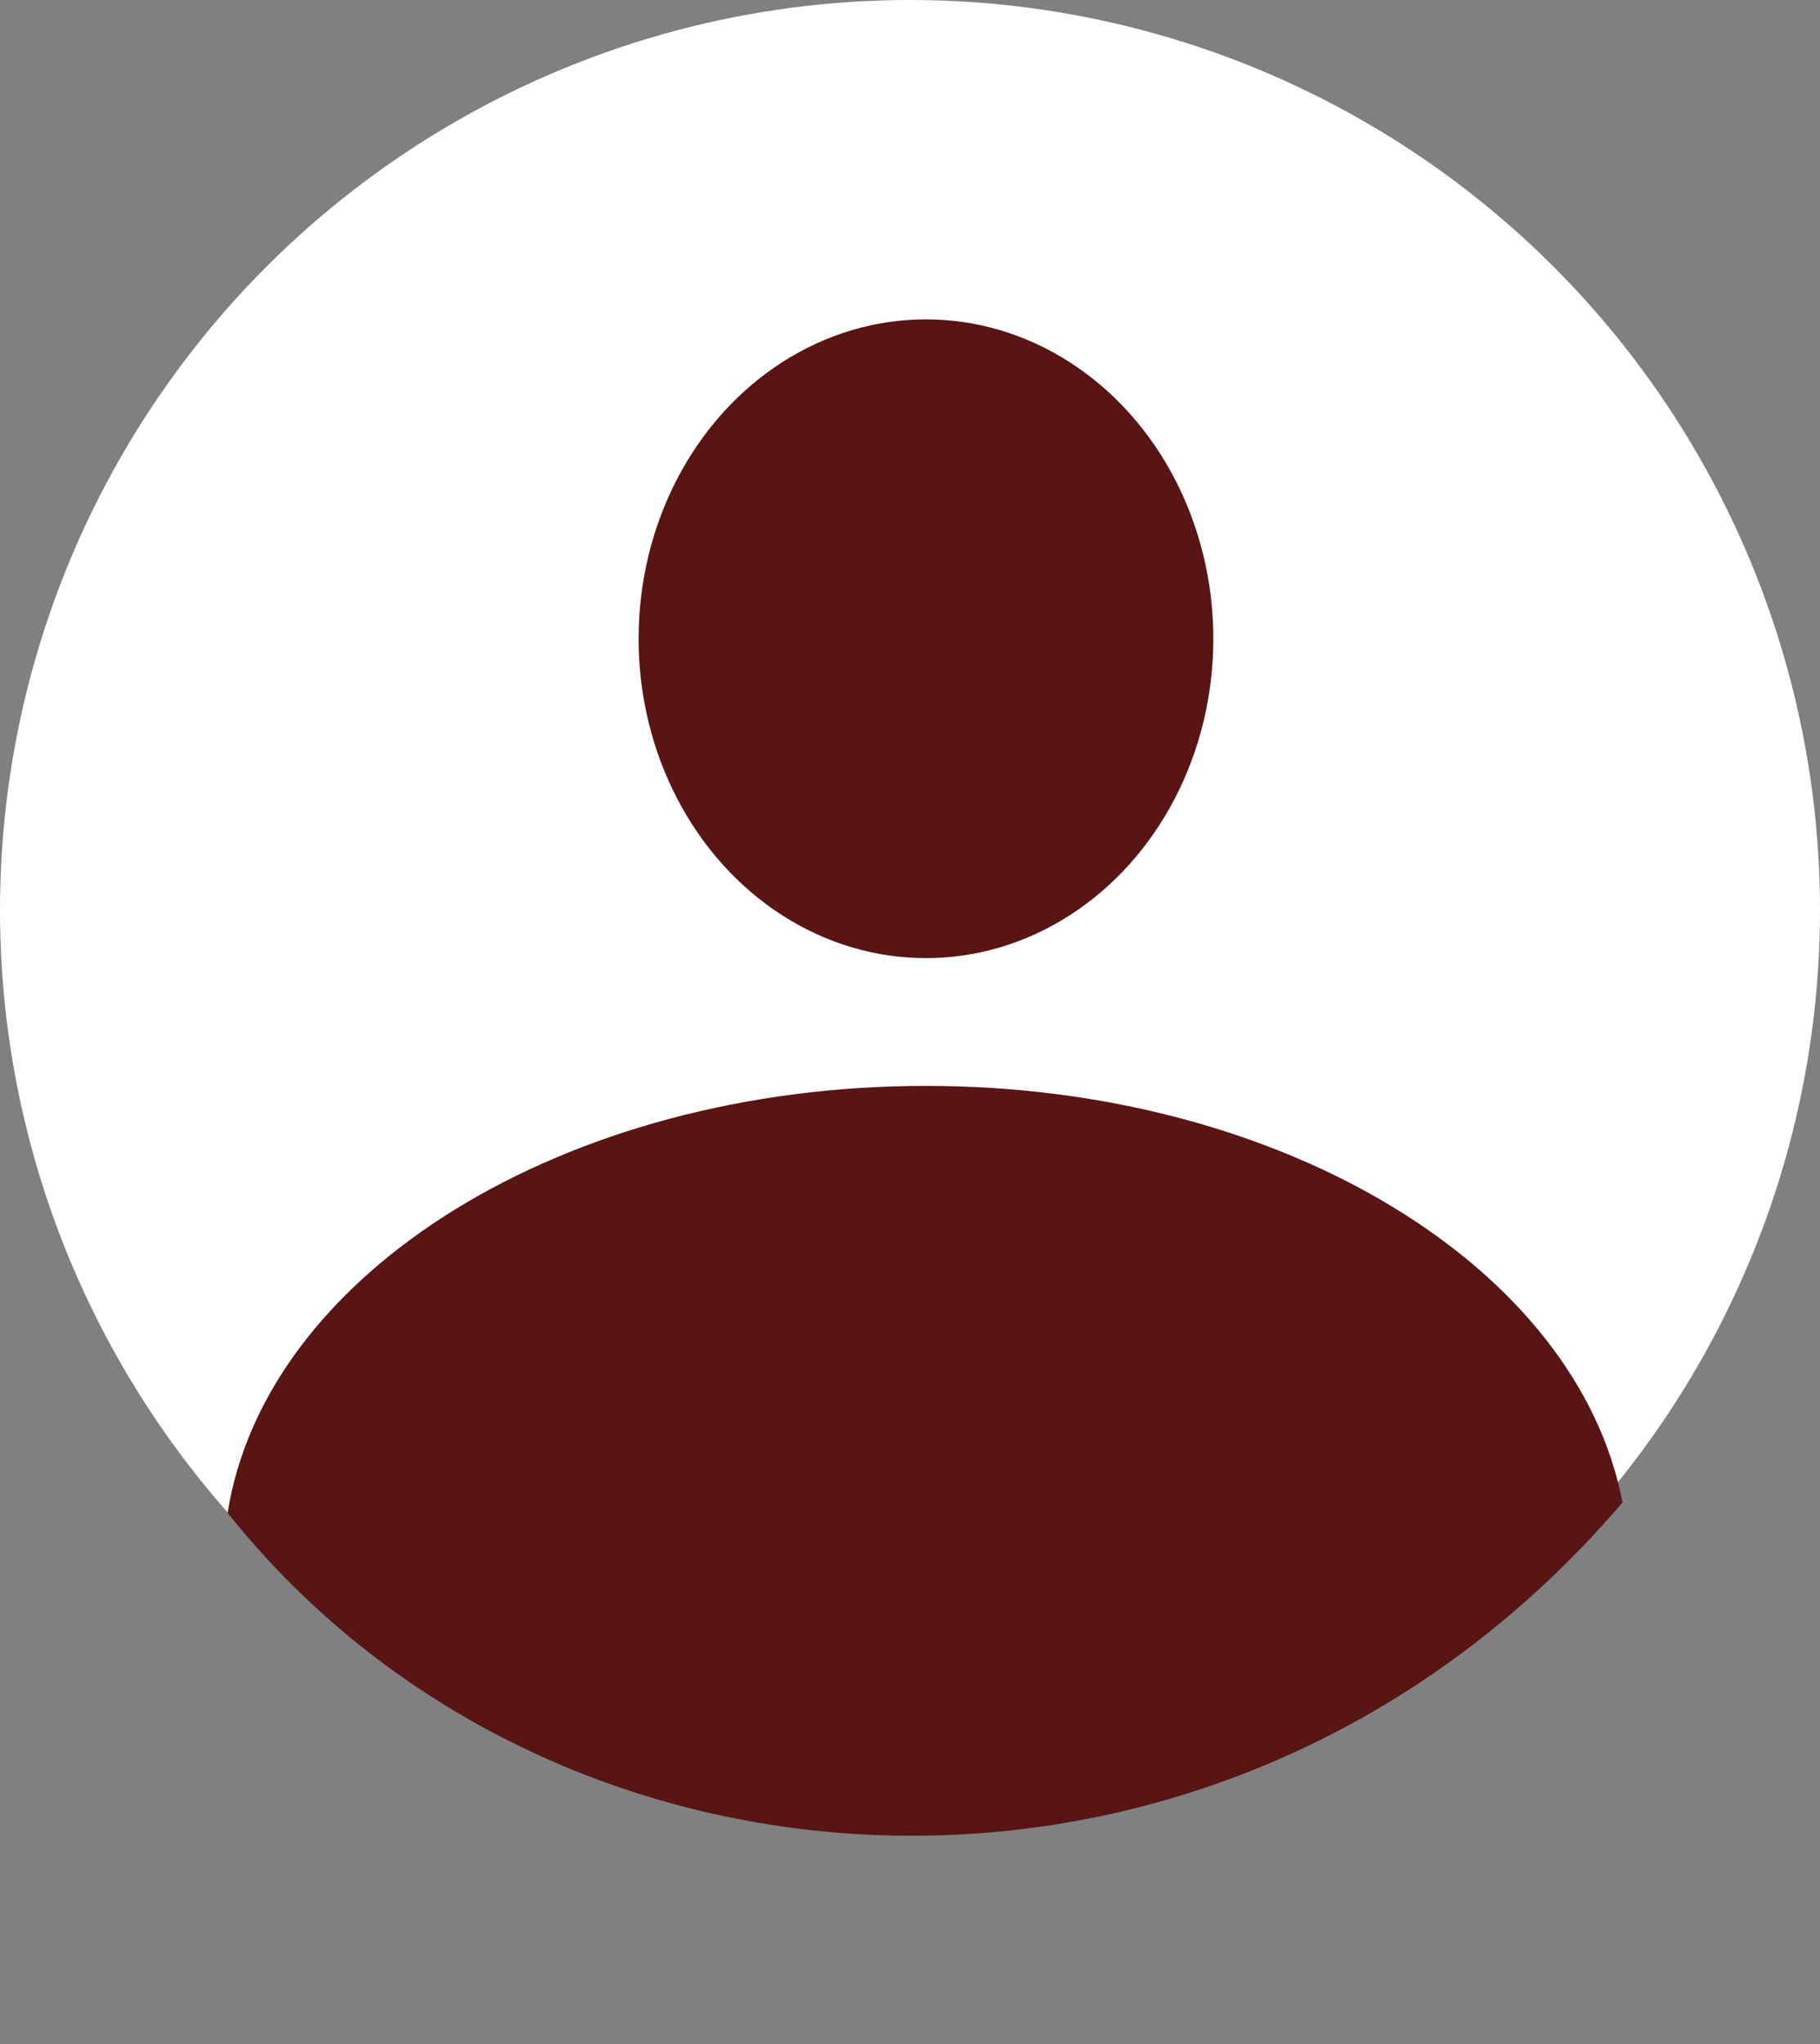 <svg width="57" height="64" viewBox="0 0 57 64" fill="none" xmlns="http://www.w3.org/2000/svg">
<rect x="0" y="0" width="57" height="64" fill="#808080" stroke="none"/>
<circle cx="28.5" cy="28.5" r="28.5" fill="white"/>
<ellipse cx="29" cy="20" rx="9" ry="10" fill="#591414"/>
<path fill-rule="evenodd" clip-rule="evenodd" d="M29 34C17.658 34 8.32 39.852 7.128 47.37C17.522 60.413 38.565 61.391 50.815 47.044C49.408 39.684 40.178 34 29 34Z" fill="#591414"/>
</svg>
